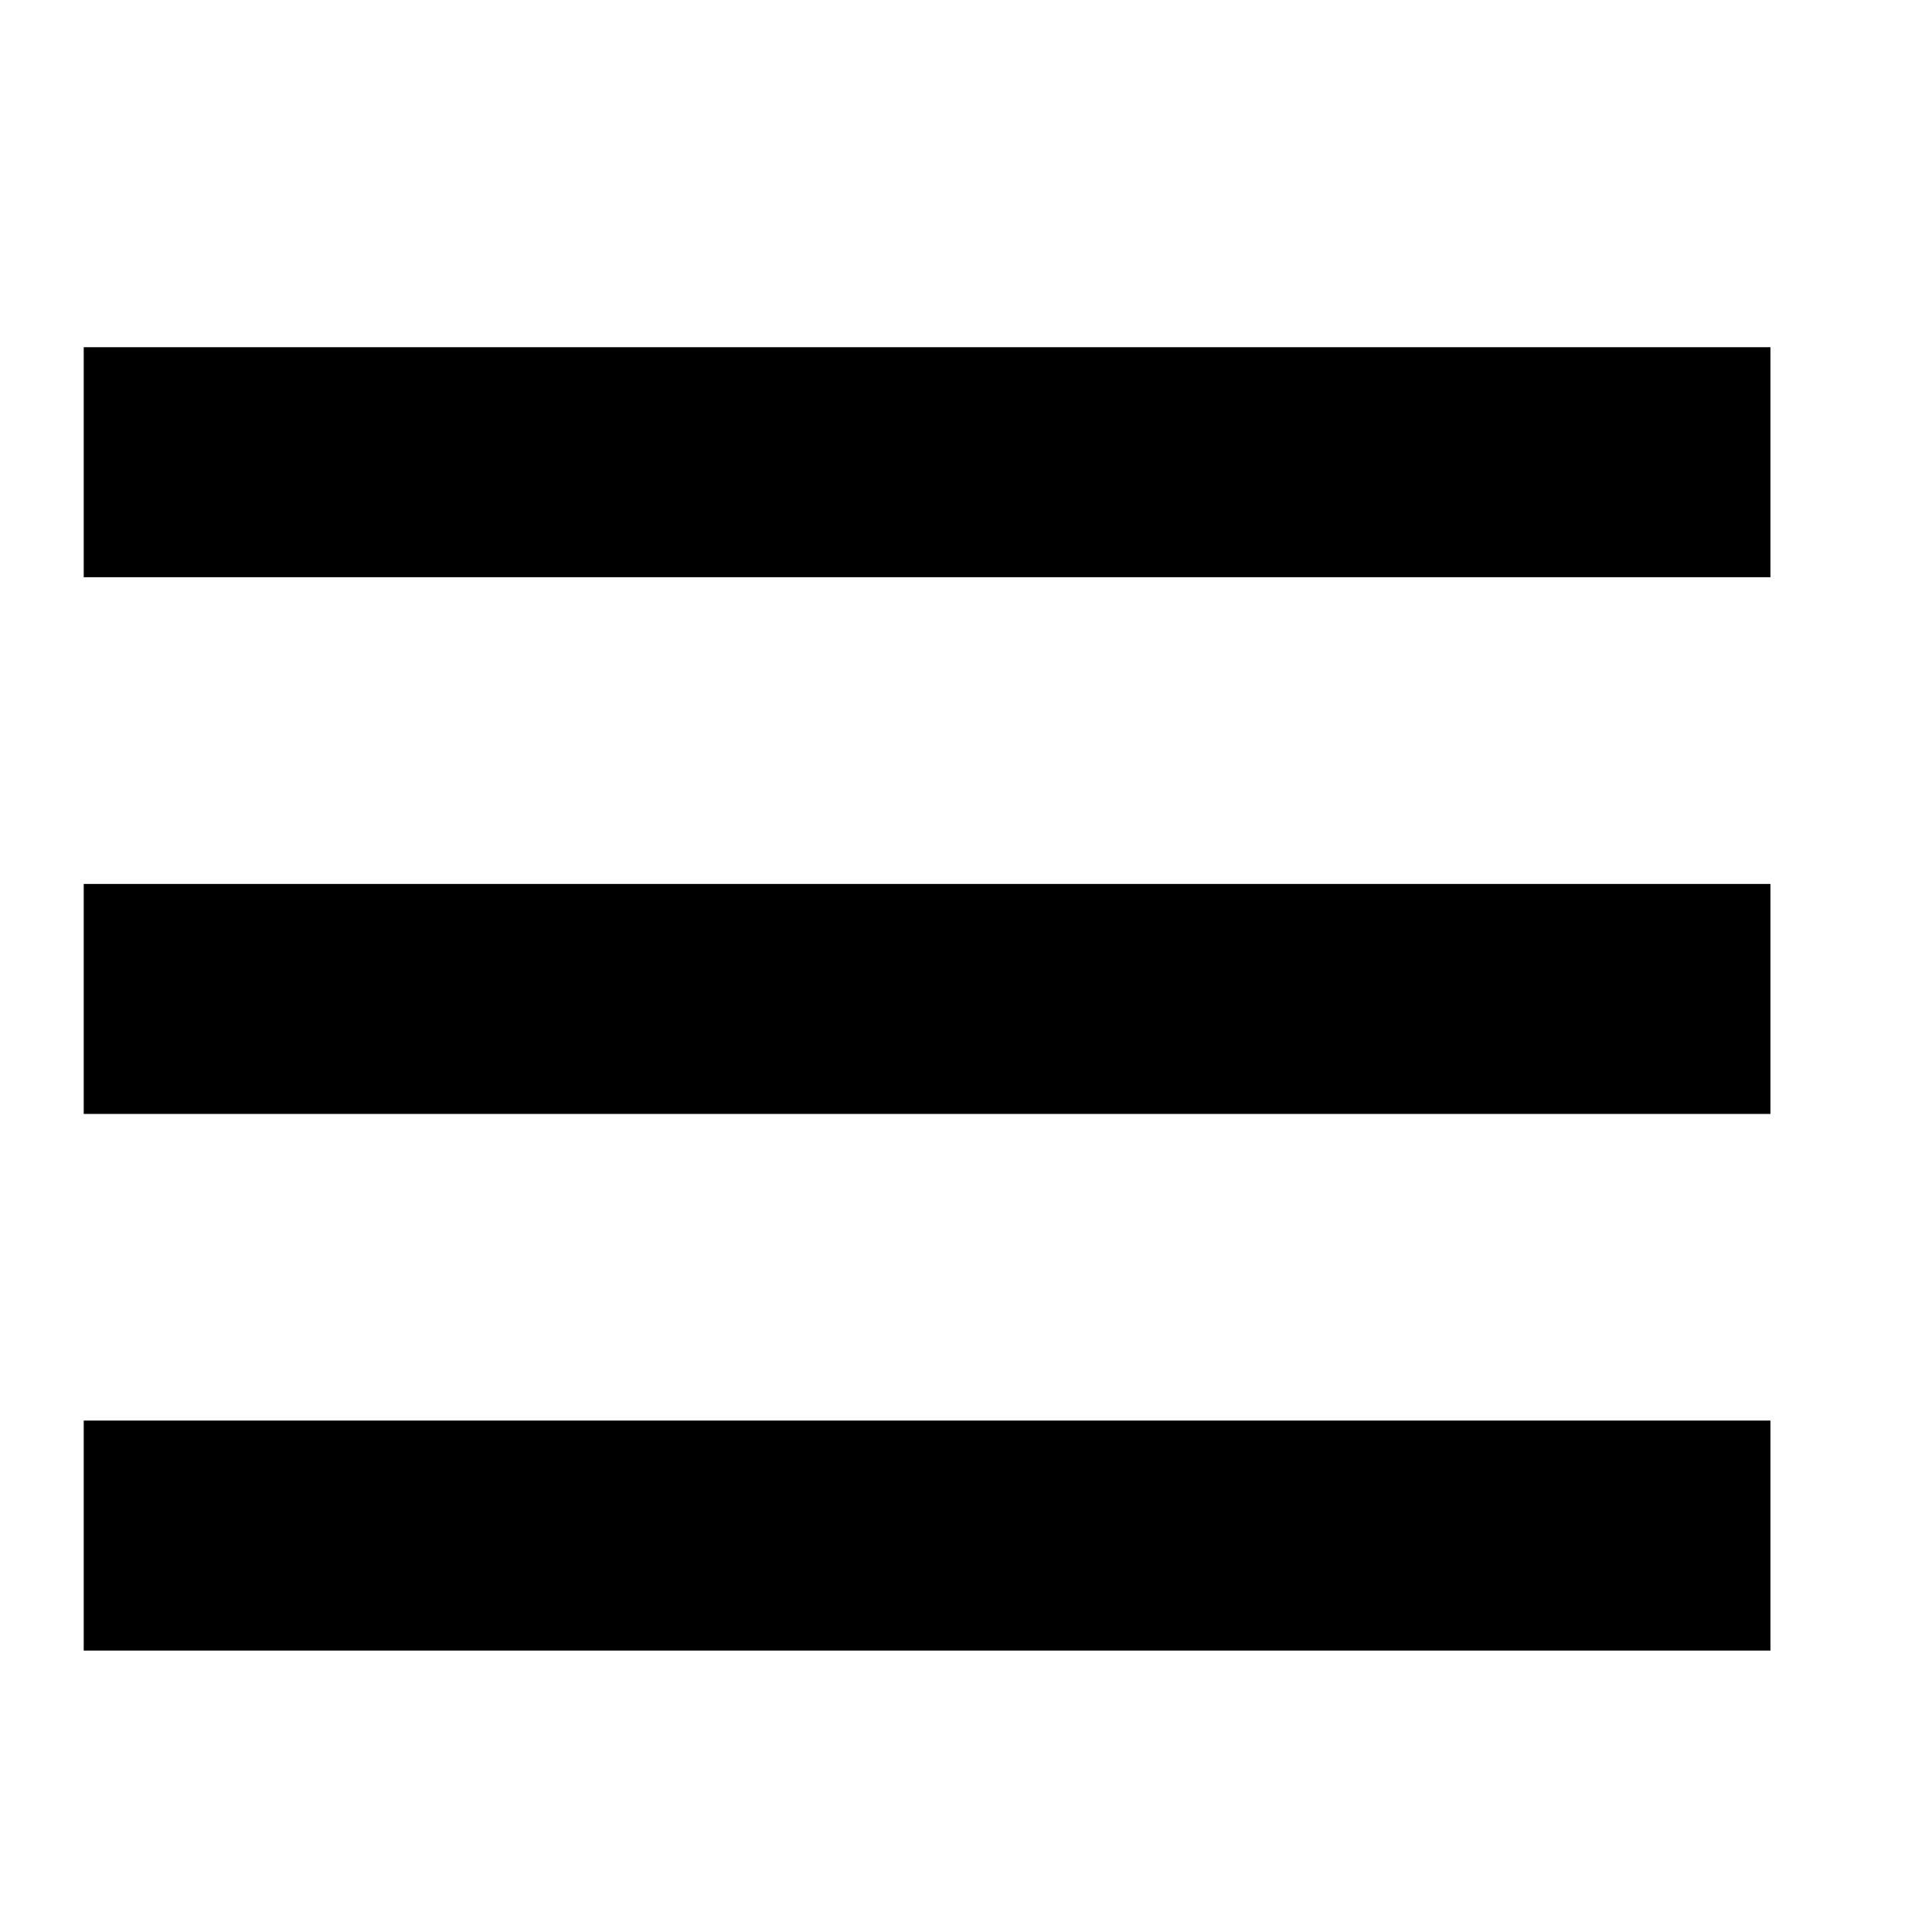 <svg width="21" height="21" viewBox="0 0 21 21" fill="none" xmlns="http://www.w3.org/2000/svg">
<g clip-path="url(#clip0_4_741)">
<path d="M19.244 3.774H0.91V6.274H19.244V3.774ZM19.244 9.608H0.91V12.108H19.244V9.608ZM0.91 15.441H19.244V17.941H0.91V15.441Z" fill="black"/>
</g>
<defs>
<clipPath id="clip0_4_741">
<rect width="20" height="20" fill="white" transform="translate(0.077 0.441)"/>
</clipPath>
</defs>
</svg>
